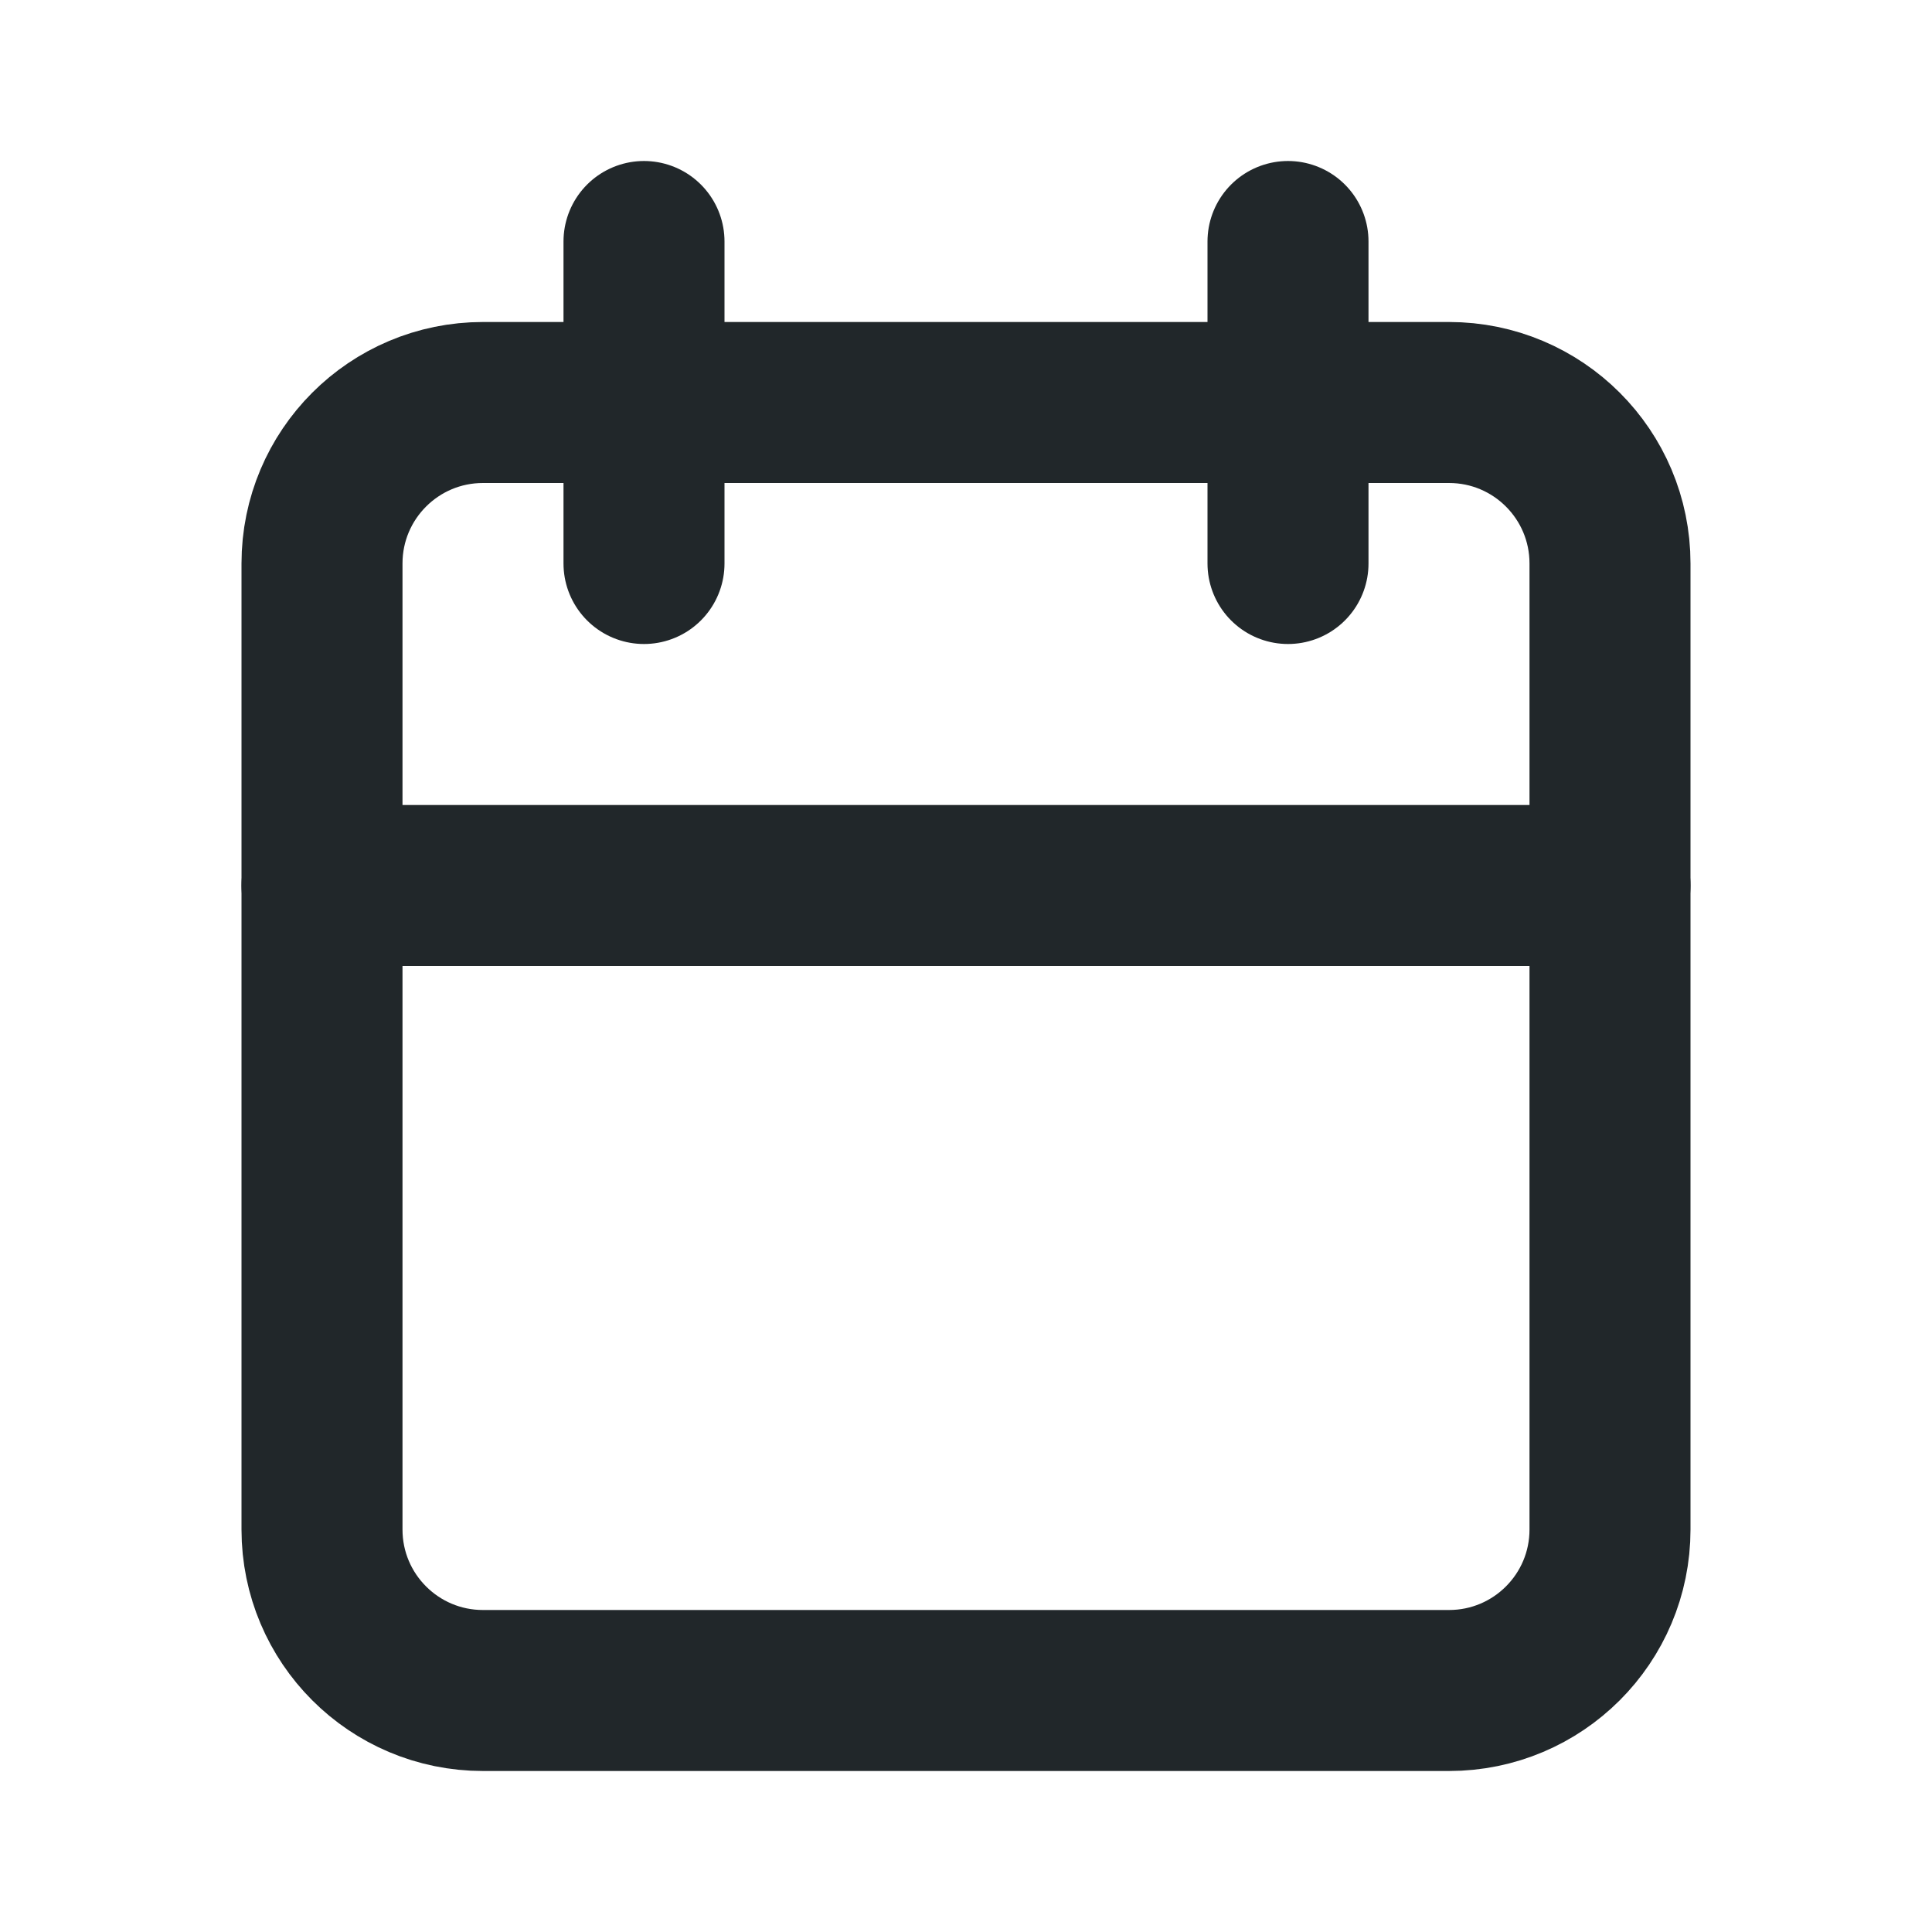 <svg width="24" height="24" viewBox="0 0 24 24" fill="none" xmlns="http://www.w3.org/2000/svg">
<g clip-path="url(#clip0_204_3310)">
<path d="M18 5H6C4.895 5 4 5.895 4 7V19C4 20.105 4.895 21 6 21H18C19.105 21 20 20.105 20 19V7C20 5.895 19.105 5 18 5Z" stroke="#21272A" stroke-width="2" stroke-linecap="round" stroke-linejoin="round"/>
<path d="M16 3V7" stroke="#21272A" stroke-width="2" stroke-linecap="round" stroke-linejoin="round"/>
<path d="M8 3V7" stroke="#21272A" stroke-width="2" stroke-linecap="round" stroke-linejoin="round"/>
<path d="M4 11H20" stroke="#21272A" stroke-width="2" stroke-linecap="round" stroke-linejoin="round"/>
</g>
<defs>
<clipPath id="clip0_204_3310">
<rect width="24" height="24" fill="white"/>
</clipPath>
</defs>
</svg>
